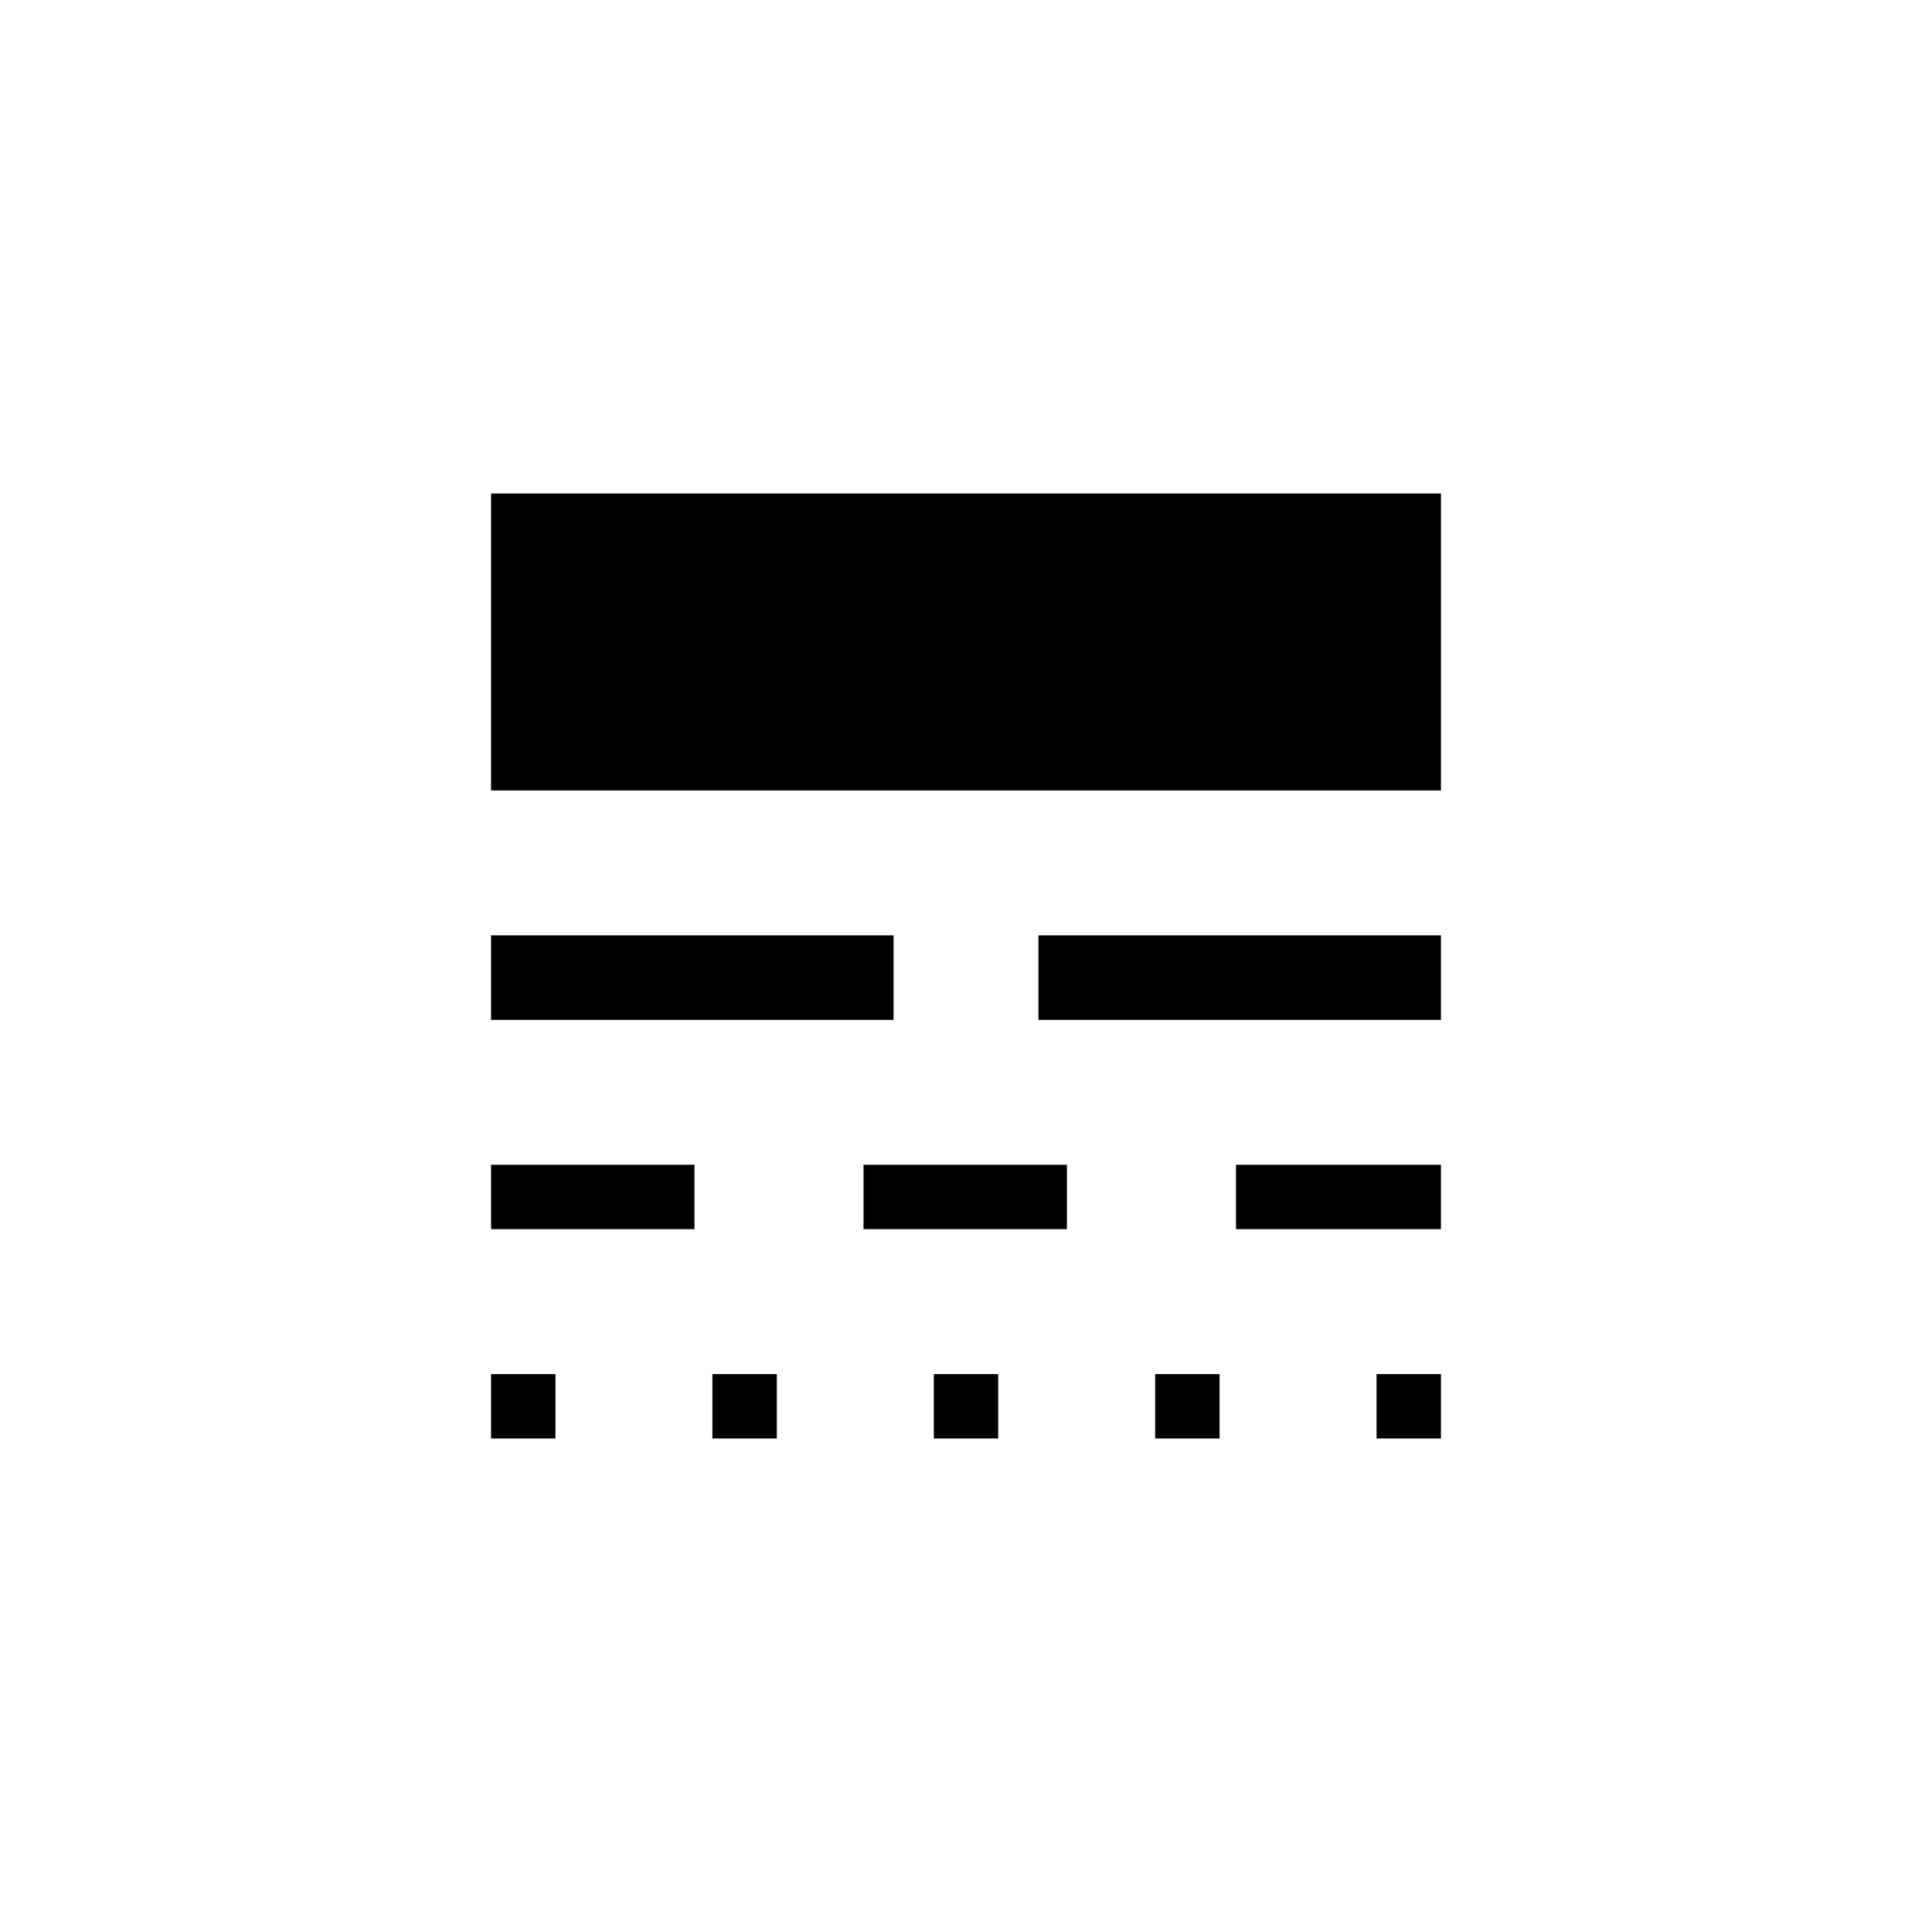 <svg xmlns="http://www.w3.org/2000/svg" height="20" viewBox="0 -960 960 960" width="20"><path d="M244-245.23v-32h32v32h-32Zm0-104v-32h101.08v32H244Zm0-104v-42h200v42H244Zm0-114v-147.54h472v147.54H244Zm110 322v-32h32v32h-32Zm75.08-104v-32h101.07v32H429.08Zm34.92 104v-32h32v32h-32Zm52-208v-42h200v42H516Zm58 208v-32h32v32h-32Zm40.15-104v-32H716v32H614.15Zm69.85 104v-32h32v32h-32Z"/></svg>